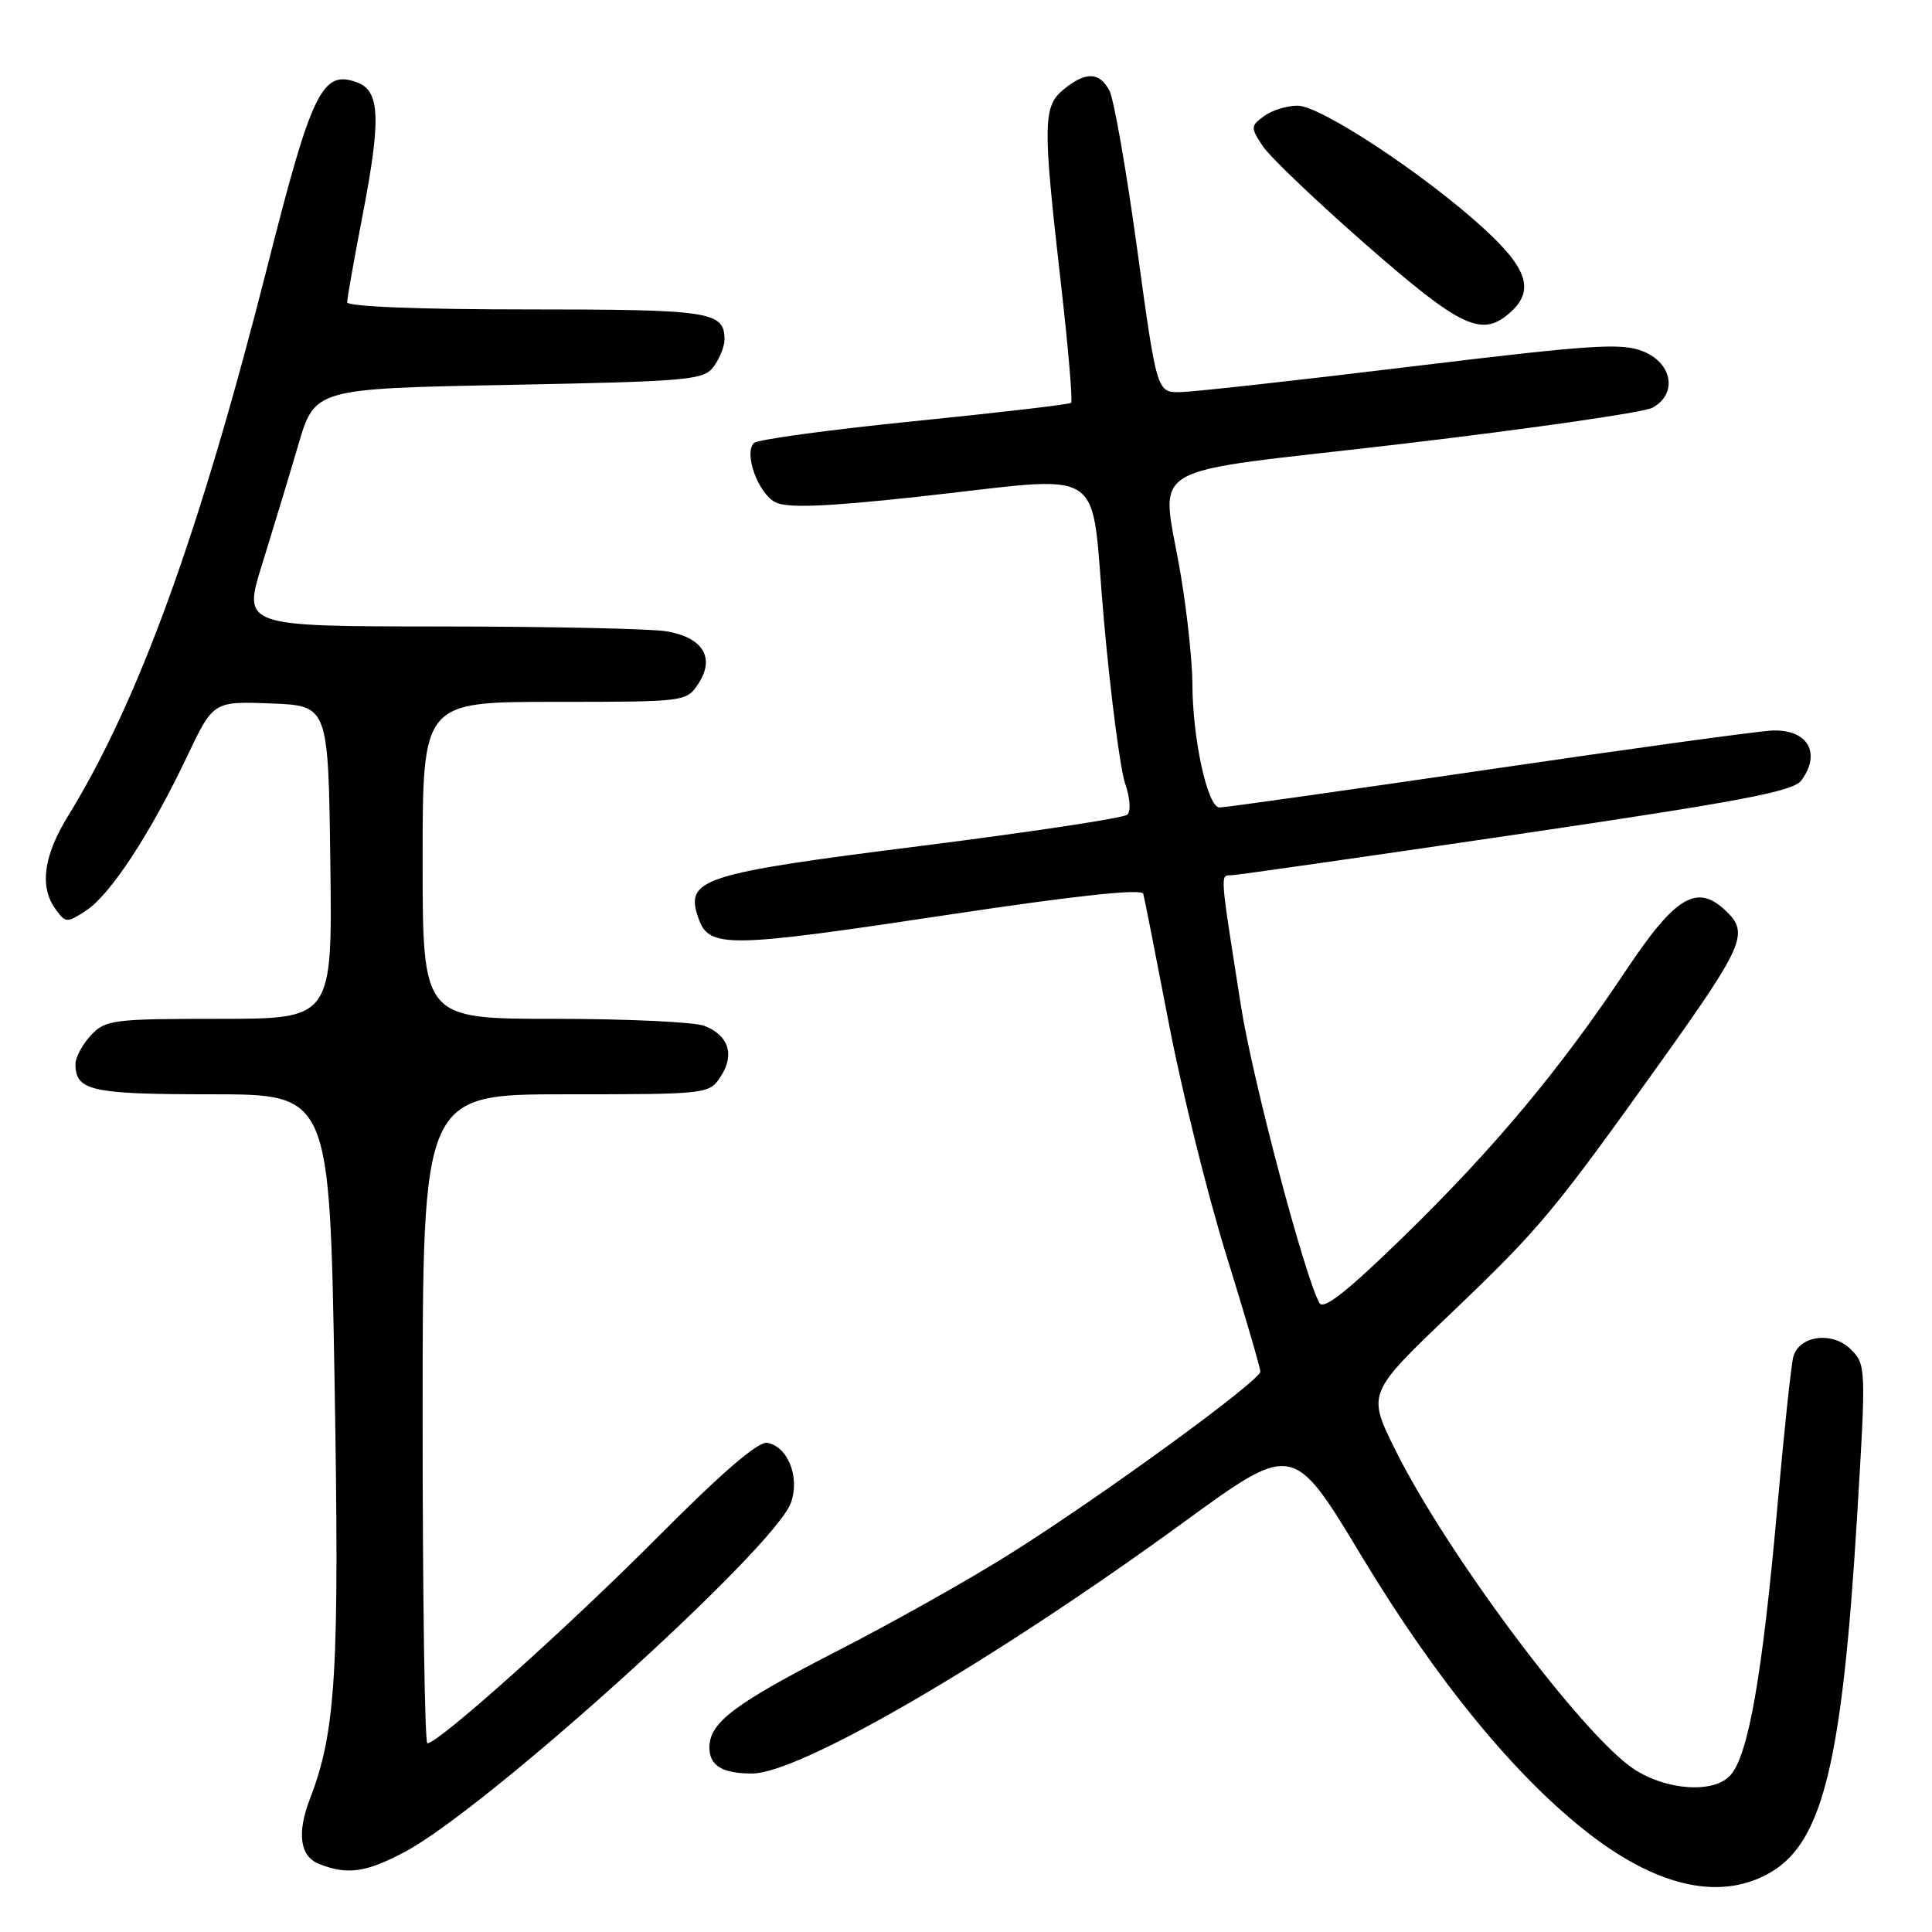 <?xml version="1.0" encoding="UTF-8" standalone="no"?>
<!DOCTYPE svg PUBLIC "-//W3C//DTD SVG 1.1//EN" "http://www.w3.org/Graphics/SVG/1.1/DTD/svg11.dtd" >
<svg xmlns="http://www.w3.org/2000/svg" xmlns:xlink="http://www.w3.org/1999/xlink" version="1.1" viewBox="0 0 256 256">
 <g >
 <path fill="currentColor"
d=" M 234.82 247.97 C 241.56 243.86 244.11 233.23 246.06 201.18 C 247.28 181.17 247.26 180.82 245.24 178.79 C 242.83 176.39 238.44 176.94 237.63 179.75 C 237.35 180.71 236.38 189.82 235.48 200.00 C 233.50 222.14 231.66 232.62 229.27 235.25 C 227.09 237.66 220.84 237.25 216.53 234.43 C 209.72 229.96 191.64 205.78 184.85 192.05 C 181.17 184.61 181.17 184.61 192.41 173.88 C 204.06 162.75 205.87 160.58 220.30 140.37 C 230.89 125.53 231.70 123.70 228.92 120.92 C 224.96 116.96 222.14 118.56 215.46 128.57 C 206.71 141.71 198.03 152.10 186.09 163.75 C 178.54 171.11 175.37 173.62 174.83 172.66 C 172.87 169.15 165.98 143.10 164.45 133.39 C 161.61 115.36 161.66 116.00 163.14 115.98 C 163.89 115.96 180.90 113.53 200.94 110.57 C 230.77 106.17 237.62 104.87 238.69 103.41 C 241.36 99.76 239.52 96.62 234.84 96.80 C 233.00 96.87 216.07 99.20 197.20 101.97 C 178.34 104.73 162.31 107.00 161.59 107.00 C 160.01 107.00 158.00 97.85 158.00 90.58 C 157.99 87.79 157.33 81.45 156.51 76.50 C 153.93 60.78 150.25 63.00 185.93 58.80 C 202.93 56.79 217.78 54.65 218.93 54.04 C 222.29 52.24 221.65 48.16 217.75 46.57 C 214.91 45.40 211.02 45.66 187.00 48.57 C 171.88 50.41 158.10 51.93 156.40 51.96 C 153.29 52.00 153.29 52.00 150.68 33.00 C 149.25 22.55 147.59 13.10 147.00 12.00 C 145.67 9.52 143.88 9.46 140.97 11.82 C 138.19 14.08 138.15 16.31 140.54 37.24 C 141.53 45.90 142.16 53.16 141.92 53.38 C 141.69 53.59 132.33 54.68 121.12 55.81 C 109.91 56.94 100.36 58.24 99.90 58.70 C 98.52 60.08 100.47 65.41 102.76 66.56 C 104.31 67.34 109.31 67.15 121.19 65.87 C 147.47 63.03 144.37 61.00 146.28 82.25 C 147.18 92.29 148.45 102.00 149.09 103.83 C 149.74 105.71 149.87 107.50 149.37 107.95 C 148.89 108.39 136.62 110.25 122.11 112.08 C 92.84 115.77 90.73 116.46 92.54 121.65 C 93.95 125.68 96.23 125.65 125.85 121.18 C 142.60 118.66 151.30 117.73 151.49 118.43 C 151.65 119.02 153.18 126.78 154.89 135.67 C 156.60 144.56 160.02 158.36 162.50 166.34 C 164.97 174.31 167.00 181.24 167.00 181.74 C 167.00 182.95 145.94 198.29 133.79 205.92 C 128.45 209.28 118.33 214.97 111.29 218.58 C 97.26 225.78 94.00 228.23 94.00 231.57 C 94.00 233.96 95.71 235.00 99.65 235.00 C 106.00 235.00 131.64 220.07 156.92 201.65 C 171.35 191.14 171.35 191.14 180.42 206.20 C 190.44 222.82 200.97 235.63 210.78 243.15 C 220.02 250.23 228.37 251.90 234.82 247.97 Z  M 53.60 245.41 C 64.50 239.63 102.74 205.06 104.81 199.10 C 106.00 195.71 104.41 191.70 101.68 191.18 C 100.49 190.95 95.69 195.08 87.15 203.67 C 75.35 215.54 58.09 231.00 56.63 231.00 C 56.28 231.00 56.00 211.65 56.00 188.00 C 56.00 145.00 56.00 145.00 74.98 145.00 C 93.81 145.00 93.97 144.98 95.50 142.64 C 97.39 139.76 96.54 137.15 93.30 135.92 C 91.96 135.42 83.02 135.00 73.43 135.00 C 56.00 135.00 56.00 135.00 56.00 114.00 C 56.00 93.00 56.00 93.00 73.48 93.00 C 90.89 93.00 90.96 92.99 92.55 90.57 C 94.79 87.15 93.13 84.45 88.29 83.65 C 86.20 83.30 72.72 83.02 58.33 83.01 C 32.16 83.00 32.16 83.00 34.74 74.75 C 36.15 70.21 38.30 63.12 39.51 59.00 C 41.71 51.50 41.71 51.50 67.44 51.00 C 91.43 50.53 93.26 50.37 94.58 48.56 C 95.36 47.49 96.00 45.89 96.00 45.01 C 96.00 41.27 94.24 41.00 69.80 41.00 C 55.45 41.00 46.00 40.62 46.00 40.05 C 46.00 39.53 46.93 34.31 48.06 28.45 C 50.51 15.71 50.36 12.03 47.30 10.91 C 42.71 9.22 41.32 12.06 35.51 35.00 C 26.50 70.53 18.41 92.87 8.99 108.17 C 5.75 113.44 5.21 117.54 7.38 120.50 C 8.70 122.31 8.87 122.32 11.43 120.64 C 14.63 118.54 19.93 110.46 24.73 100.35 C 28.26 92.92 28.26 92.92 35.88 93.21 C 43.50 93.50 43.50 93.50 43.77 114.25 C 44.04 135.00 44.04 135.00 29.06 135.00 C 14.94 135.00 13.96 135.13 12.04 137.19 C 10.92 138.39 10.00 140.10 10.00 140.99 C 10.00 144.54 12.06 145.00 28.04 145.00 C 43.68 145.00 43.68 145.00 44.33 182.95 C 44.99 221.42 44.53 229.37 41.08 238.32 C 39.32 242.89 39.73 245.96 42.25 246.97 C 45.98 248.47 48.46 248.13 53.60 245.41 Z  M 200.17 41.35 C 203.34 38.48 202.40 35.56 196.58 30.25 C 188.75 23.09 174.95 13.99 171.94 14.00 C 170.53 14.00 168.53 14.62 167.50 15.38 C 165.71 16.69 165.70 16.89 167.30 19.33 C 168.23 20.75 174.41 26.65 181.04 32.45 C 193.68 43.51 196.39 44.77 200.17 41.35 Z "/>
</g>
</svg>